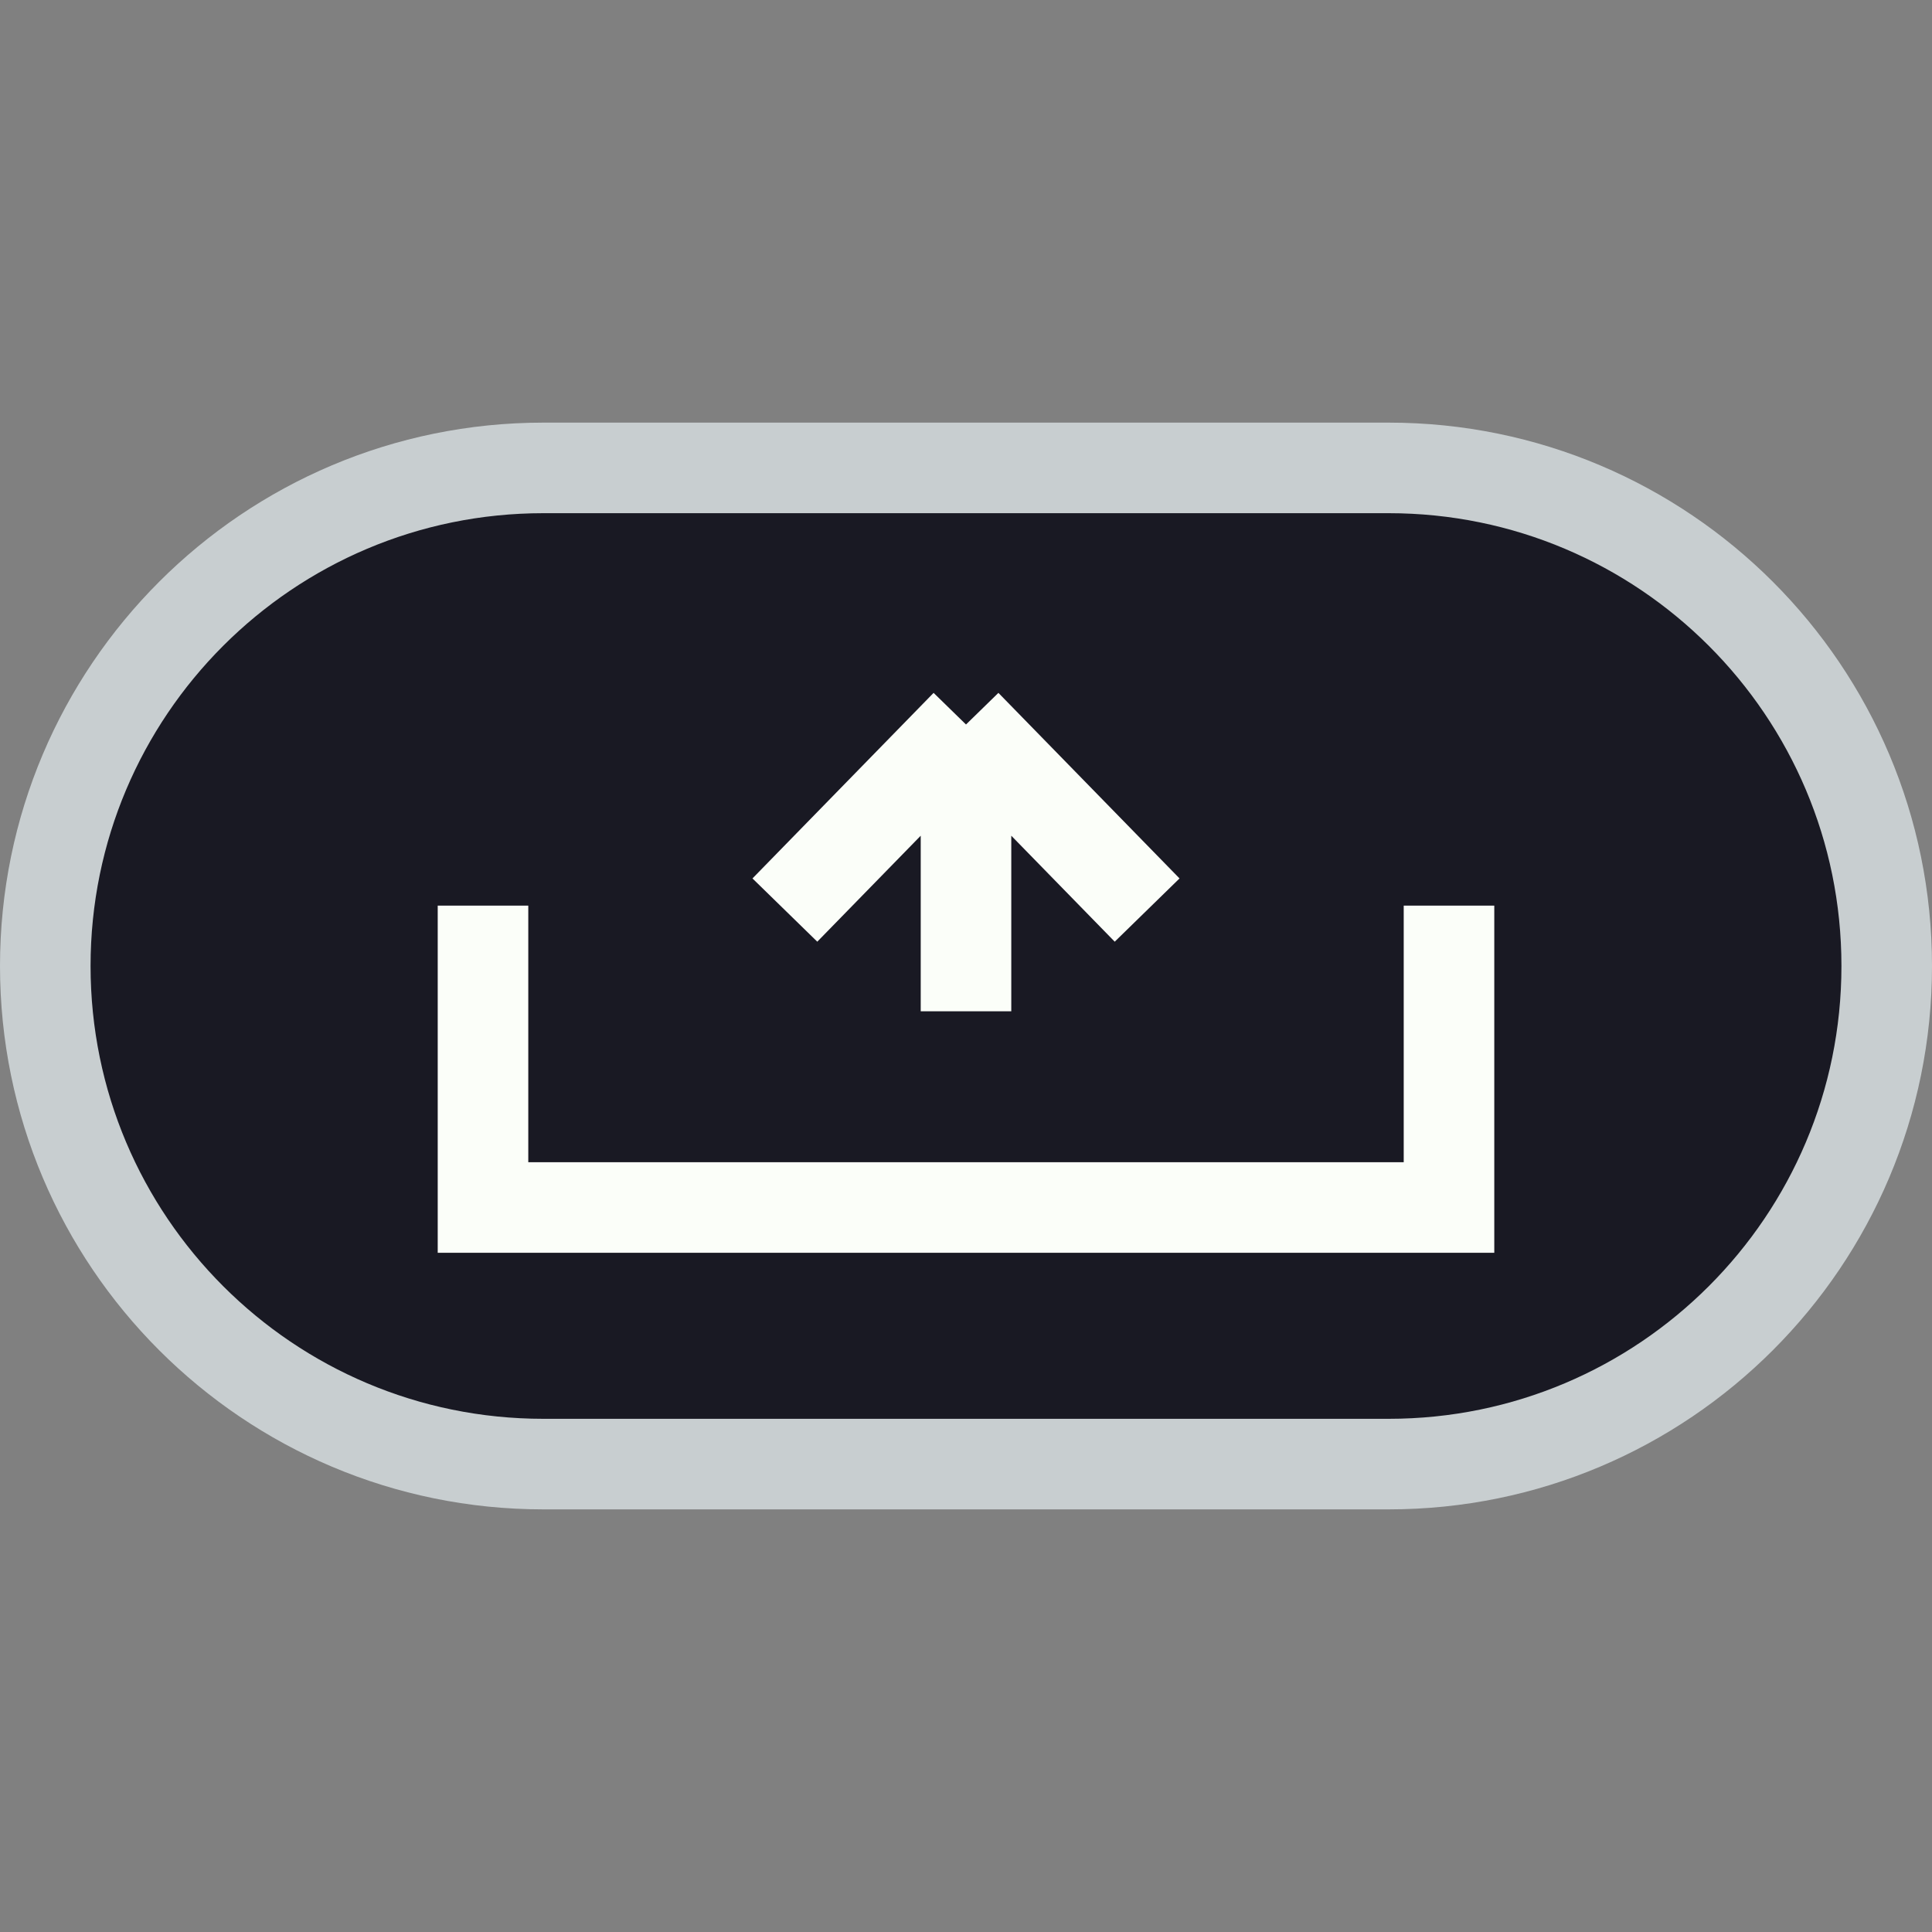 <svg width="128" height="128" viewBox="0 0 128 128" fill="none" xmlns="http://www.w3.org/2000/svg">
<rect x="0" y="0" width="128" height="128" fill="#808080" stroke="none"/>
<path d="M92 31C110.225 31 125 45.775 125 64C125 82.225 110.225 97 92 97H36C17.775 97 3 82.225 3 64C3 45.775 17.775 31 36 31H92Z" fill="#191923" stroke="#C8CED0" stroke-width="6"/>
<path d="M96 60V80H32V60" stroke="#FBFEF9" stroke-width="6"/>
<path d="M64 67V48M64 48L76 60.294M64 48L52 60.294" stroke="#FBFEF9" stroke-width="6"/>
</svg>
